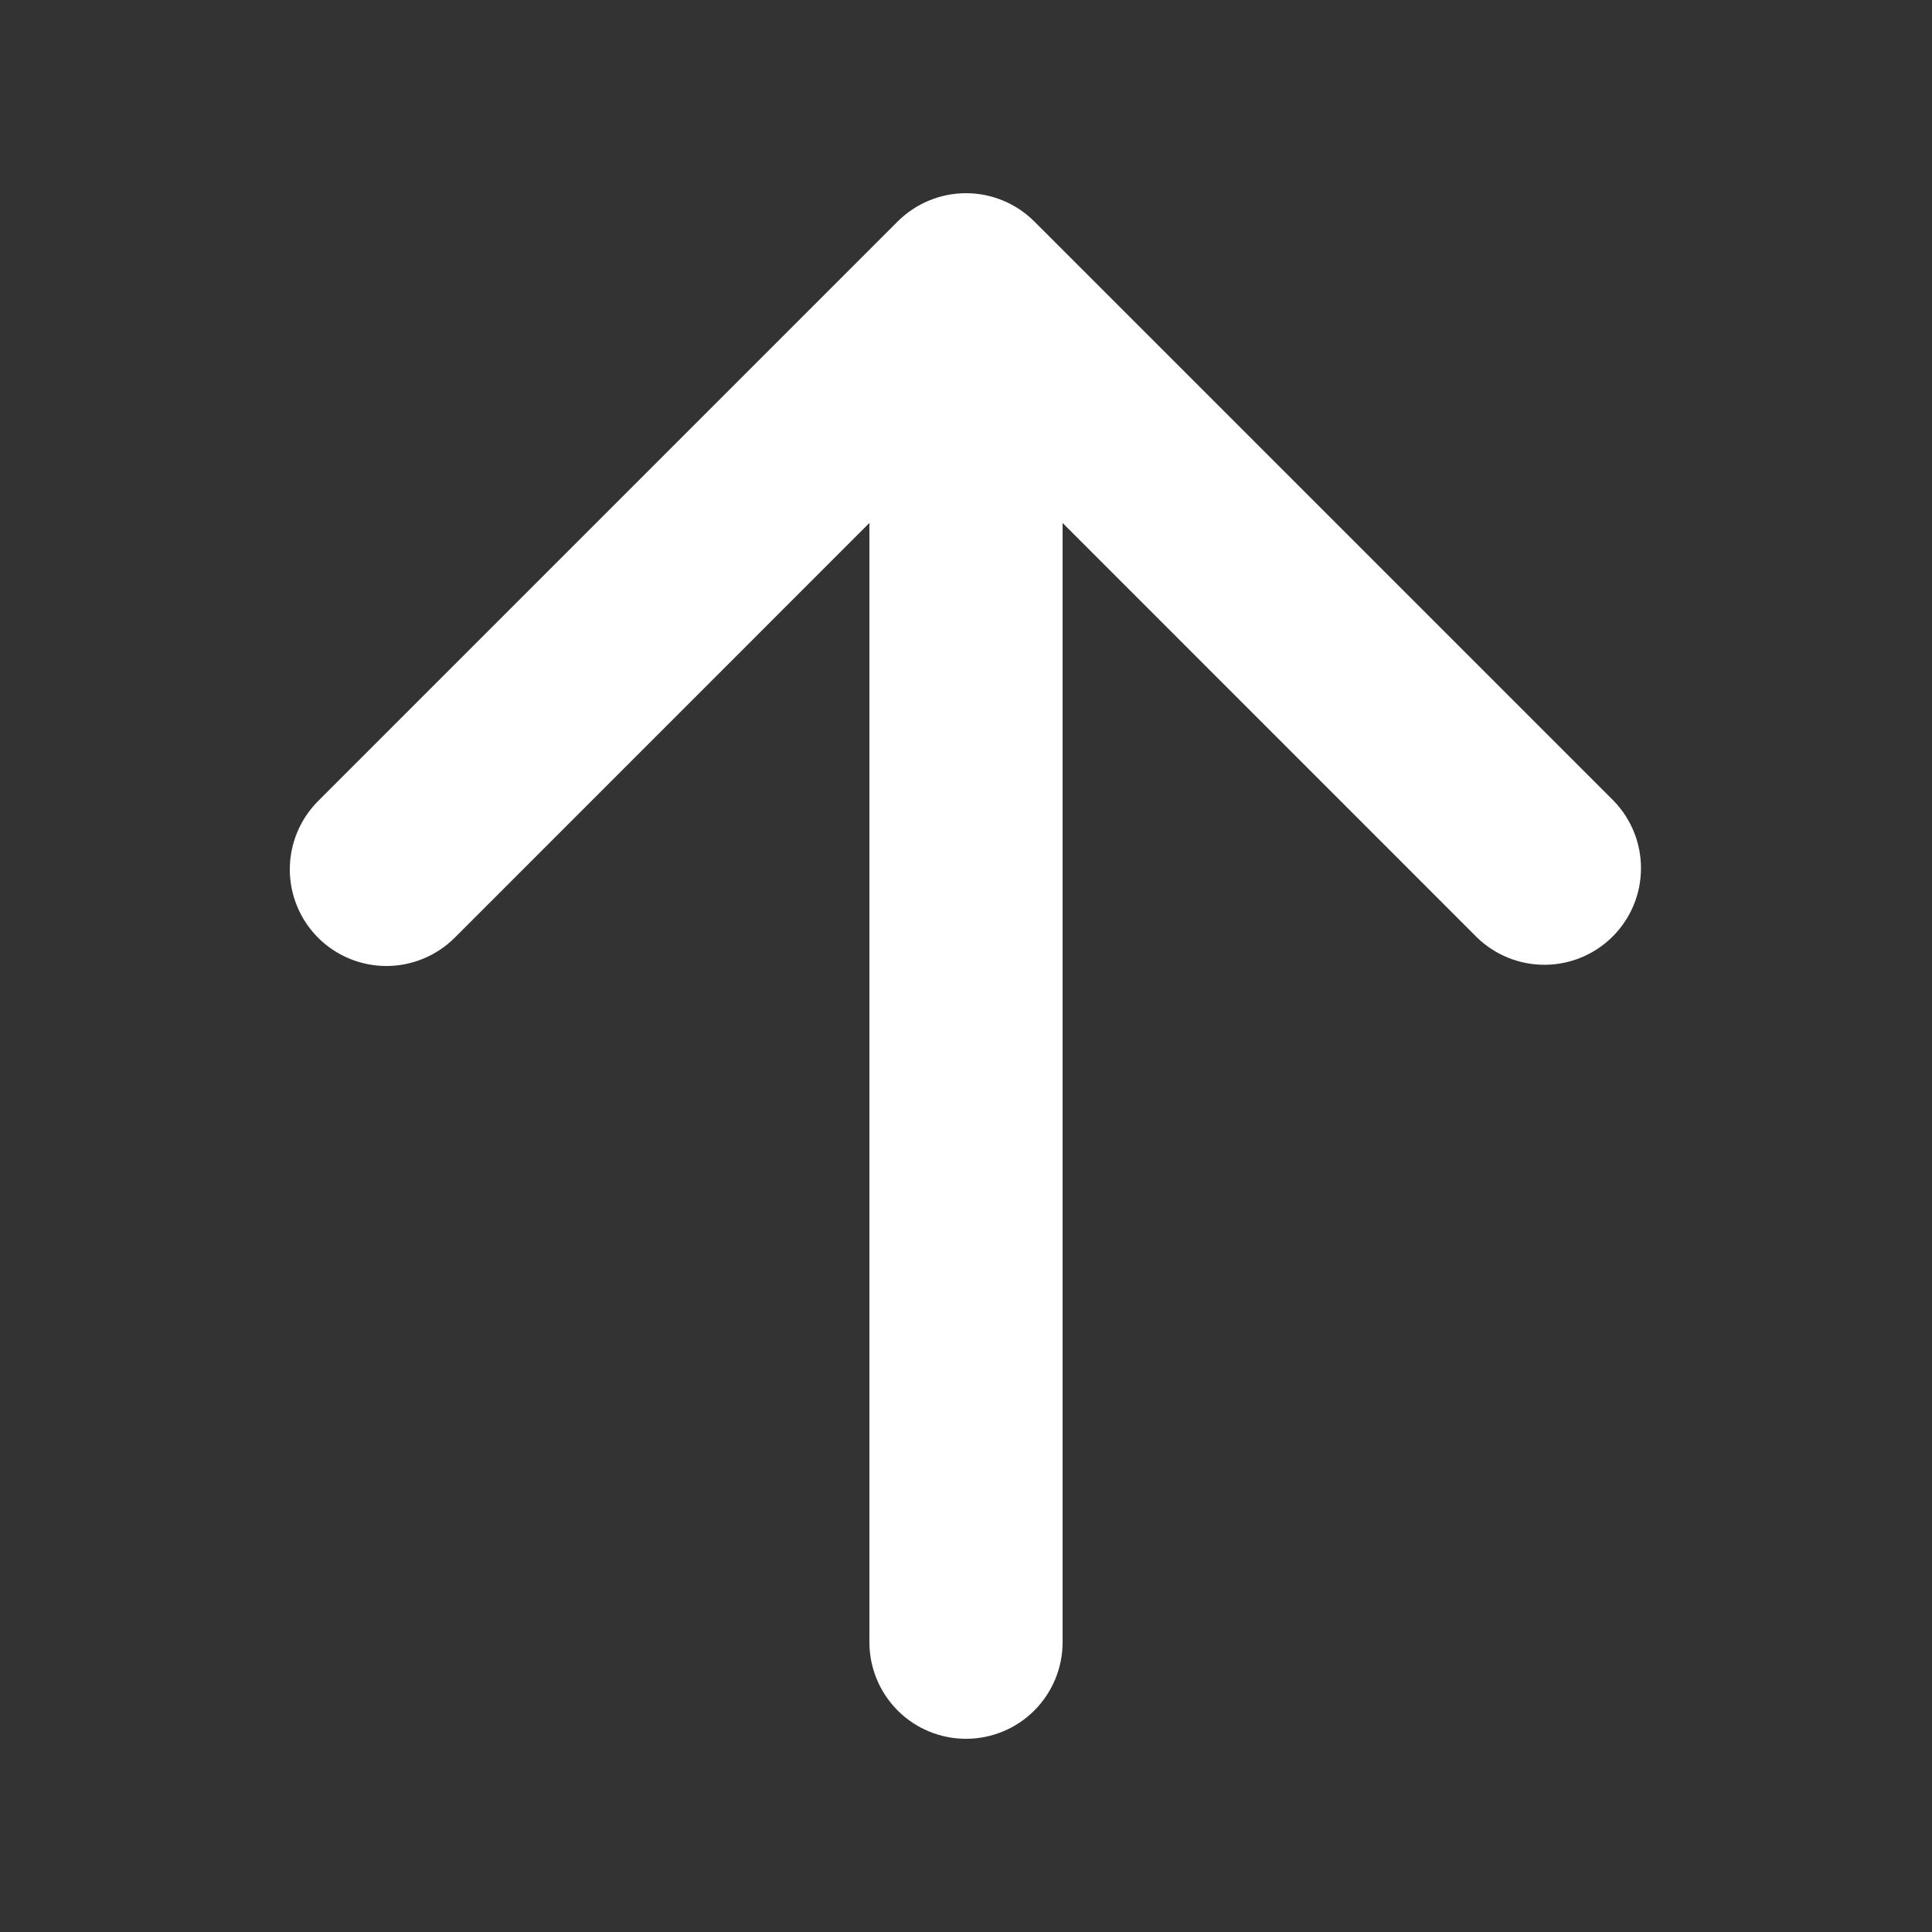 <svg preserveAspectRatio="none" width="100%" height="100%" overflow="visible" style="display: block;" viewBox="0 0 22 22" fill="none" xmlns="http://www.w3.org/2000/svg">
<rect x="0" y="0" width="22" height="22" fill="#333333" stroke="none"/>
<g id="Minimize">
<path id="Vector" fill-rule="evenodd" clip-rule="evenodd" d="M3.622 10.678C3.416 10.471 3.3 10.192 3.3 9.9C3.3 9.608 3.416 9.329 3.622 9.122L10.222 2.522C10.429 2.316 10.708 2.2 11 2.2C11.292 2.2 11.571 2.316 11.778 2.522L18.378 9.122C18.578 9.33 18.689 9.608 18.686 9.896C18.684 10.184 18.568 10.46 18.364 10.664C18.16 10.868 17.884 10.984 17.596 10.986C17.308 10.989 17.03 10.878 16.822 10.678L12.1 5.955V18.7C12.1 18.992 11.984 19.271 11.778 19.478C11.572 19.684 11.292 19.8 11 19.8C10.708 19.8 10.428 19.684 10.222 19.478C10.016 19.271 9.9 18.992 9.9 18.7V5.955L5.178 10.678C4.971 10.884 4.692 11 4.4 11C4.108 11 3.829 10.884 3.622 10.678Z" fill="white"/>
</g>
</svg>
